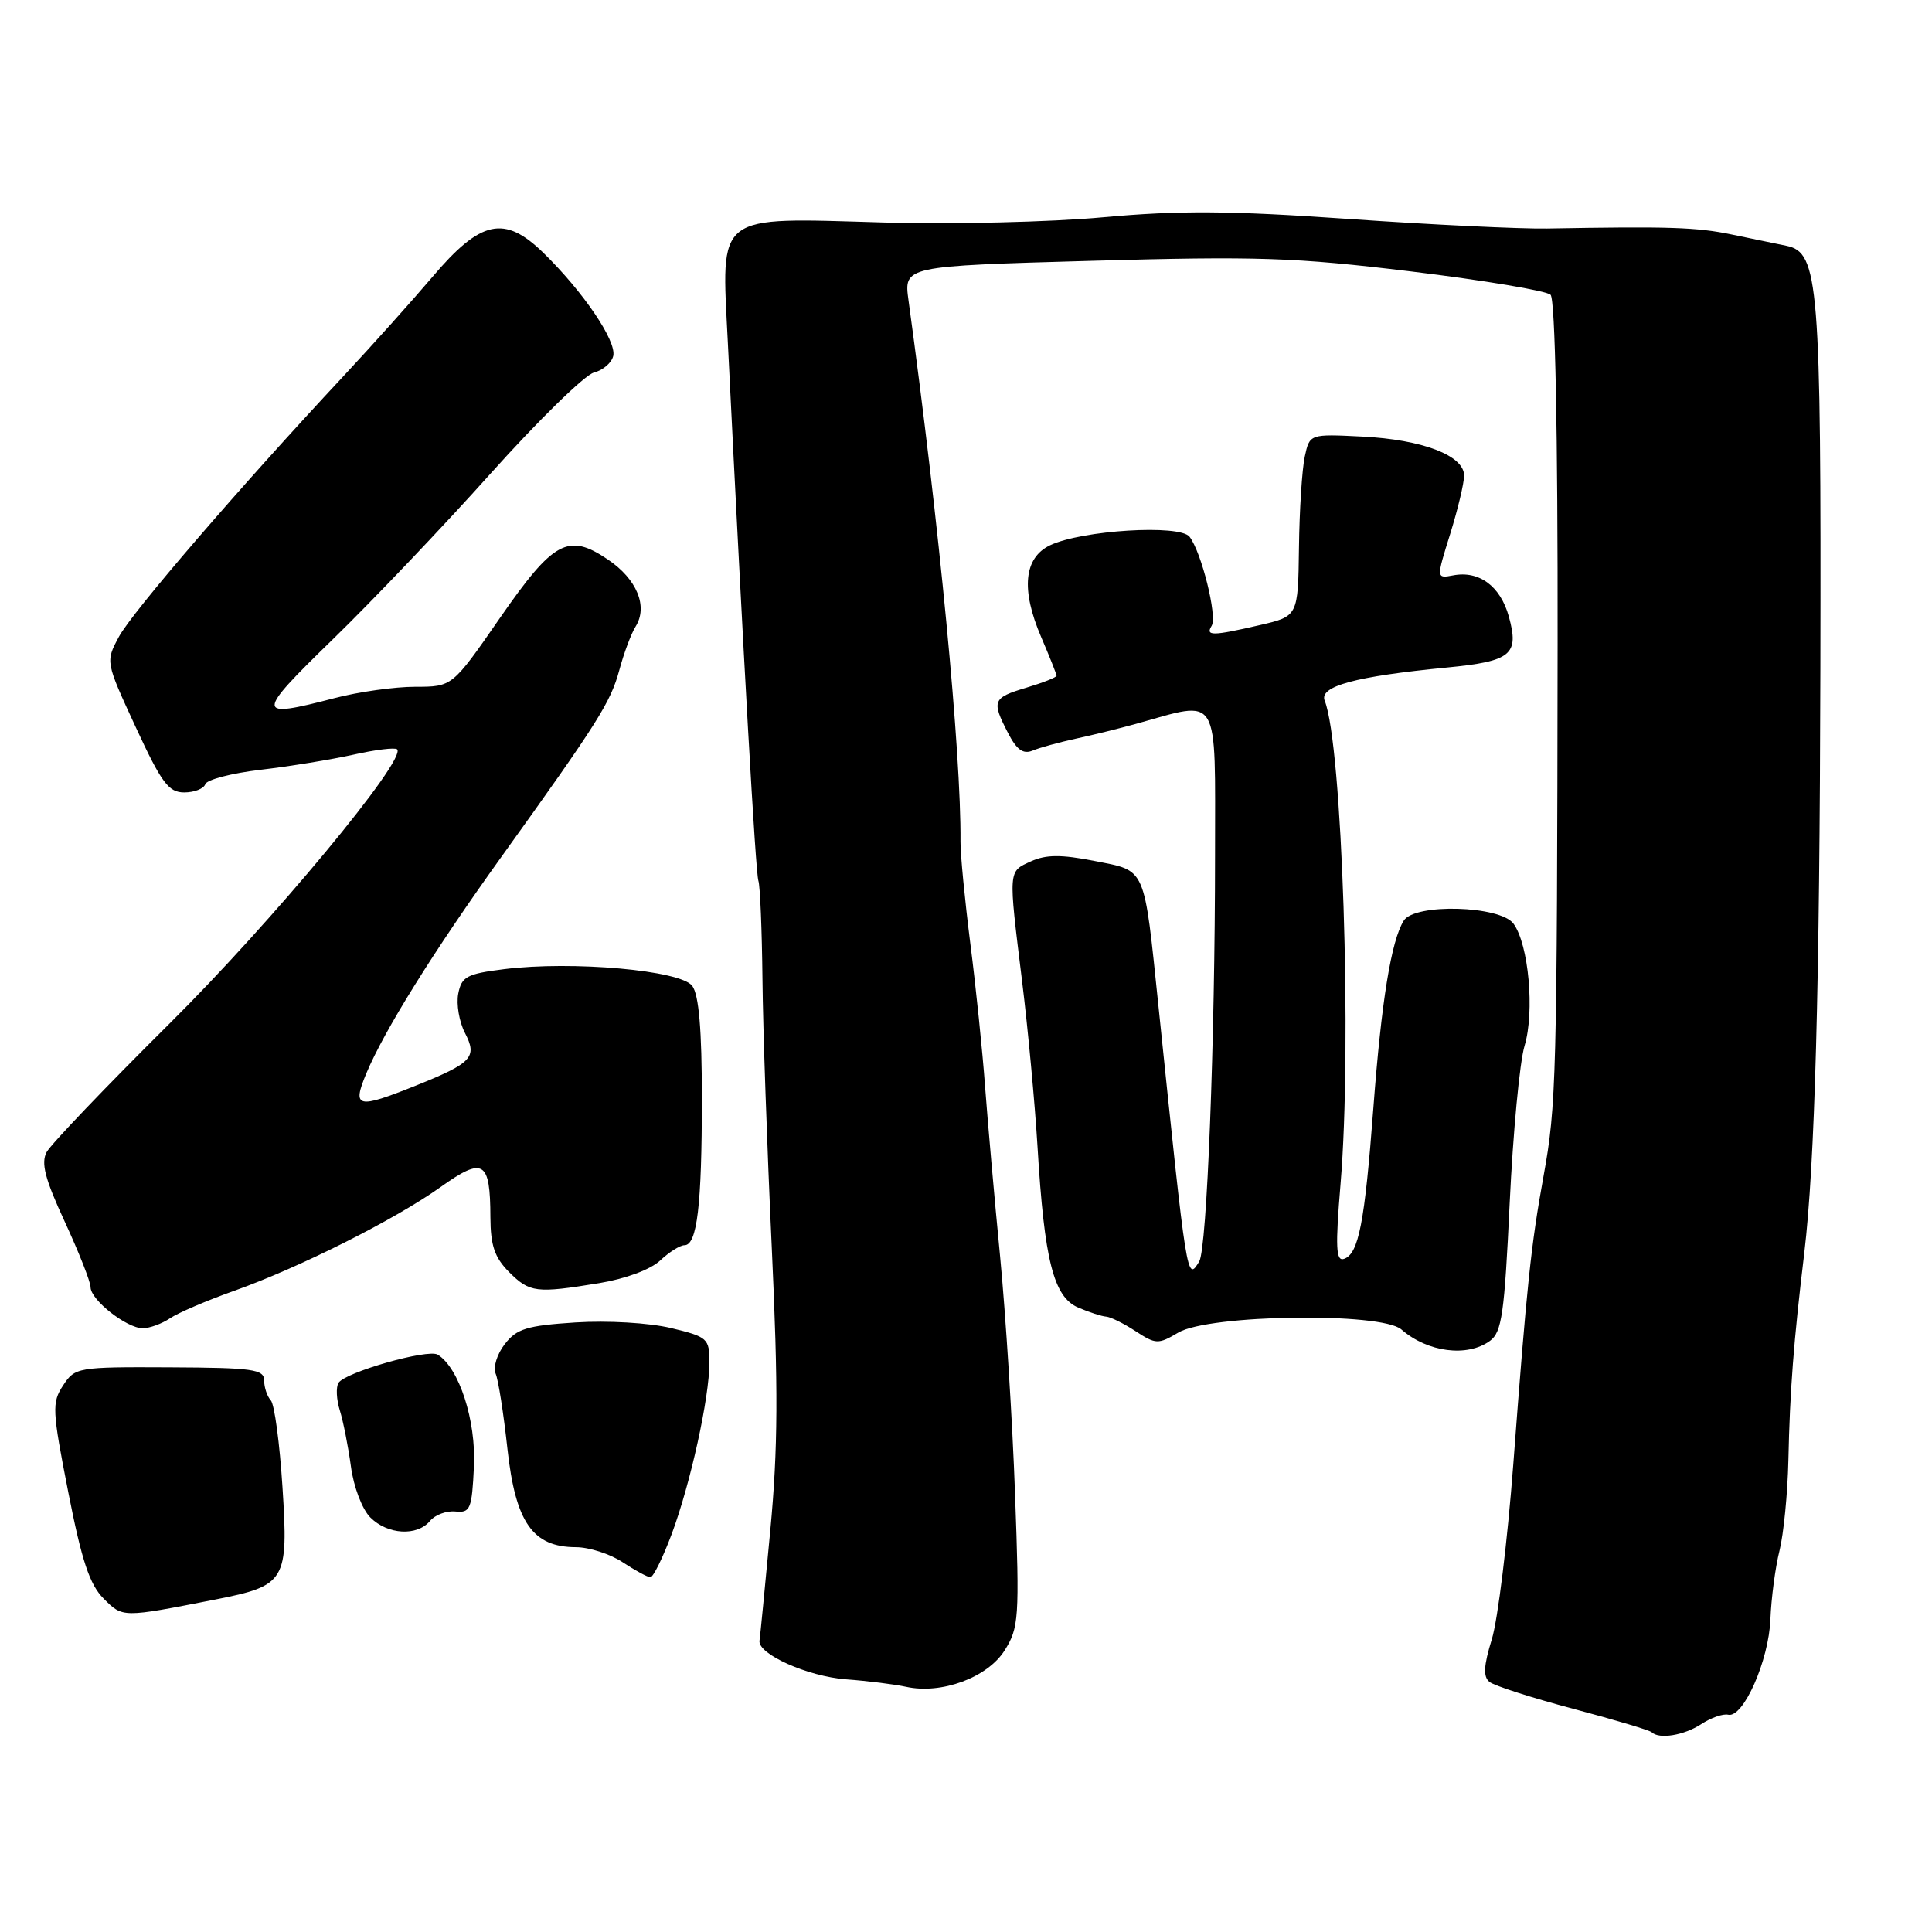 <?xml version="1.0" encoding="UTF-8" standalone="no"?>
<!DOCTYPE svg PUBLIC "-//W3C//DTD SVG 1.1//EN" "http://www.w3.org/Graphics/SVG/1.1/DTD/svg11.dtd" >
<svg xmlns="http://www.w3.org/2000/svg" xmlns:xlink="http://www.w3.org/1999/xlink" version="1.1" viewBox="0 0 256 256">
 <g >
 <path fill="currentColor"
d=" M 225.42 228.46 C 226.71 227.61 228.32 227.05 228.99 227.21 C 230.99 227.68 234.38 220.04 234.59 214.55 C 234.70 211.76 235.24 207.68 235.79 205.49 C 236.34 203.29 236.87 197.90 236.97 193.50 C 237.17 184.22 237.66 177.83 239.08 166.00 C 240.48 154.26 241.12 130.85 241.21 88.50 C 241.32 37.40 241.00 33.44 236.71 32.57 C 235.50 32.32 232.25 31.65 229.50 31.08 C 224.81 30.10 221.16 29.99 205.00 30.28 C 201.43 30.34 189.58 29.77 178.67 29.01 C 162.91 27.91 156.25 27.87 146.17 28.79 C 139.20 29.43 126.11 29.74 117.07 29.48 C 94.60 28.83 95.58 28.07 96.44 45.34 C 98.54 87.78 100.12 115.65 100.49 116.71 C 100.72 117.37 100.96 123.22 101.03 129.71 C 101.09 136.19 101.65 152.19 102.26 165.25 C 103.13 183.95 103.09 191.92 102.07 202.75 C 101.36 210.31 100.72 216.90 100.64 217.39 C 100.36 219.16 107.02 222.14 112.10 222.52 C 114.95 222.73 118.54 223.18 120.06 223.51 C 124.74 224.54 130.84 222.29 133.11 218.70 C 135.01 215.69 135.10 214.44 134.50 198.00 C 134.16 188.38 133.26 174.20 132.52 166.50 C 131.77 158.80 130.88 148.68 130.53 144.00 C 130.19 139.32 129.31 130.78 128.57 125.00 C 127.84 119.22 127.25 113.15 127.27 111.50 C 127.37 99.82 124.46 69.50 120.38 39.79 C 119.76 35.26 119.76 35.26 144.63 34.56 C 166.61 33.94 171.53 34.10 186.99 35.97 C 196.62 37.14 204.93 38.53 205.46 39.06 C 206.07 39.67 206.42 57.13 206.39 85.27 C 206.32 142.82 206.22 146.55 204.53 155.82 C 202.85 165.09 202.33 170.05 200.52 194.00 C 199.75 204.18 198.47 214.62 197.67 217.22 C 196.59 220.73 196.51 222.17 197.36 222.86 C 197.99 223.37 202.98 224.97 208.44 226.42 C 213.91 227.87 218.60 229.27 218.86 229.53 C 219.83 230.49 223.14 229.95 225.42 228.46 Z  M 28.50 211.95 C 37.89 210.10 38.23 209.53 37.43 197.05 C 37.06 191.25 36.37 186.07 35.88 185.55 C 35.40 185.03 35.00 183.84 35.00 182.92 C 35.00 181.44 33.52 181.23 22.48 181.18 C 10.26 181.12 9.93 181.18 8.36 183.58 C 6.86 185.86 6.91 186.86 9.05 197.74 C 10.83 206.81 11.88 209.97 13.73 211.82 C 16.28 214.37 16.15 214.37 28.50 211.95 Z  M 88.98 203.33 C 91.49 196.62 94.00 185.22 94.00 180.53 C 94.00 177.35 93.77 177.14 88.90 175.97 C 85.98 175.28 80.56 174.96 76.26 175.23 C 69.80 175.65 68.46 176.06 66.88 178.11 C 65.86 179.42 65.32 181.18 65.67 182.00 C 66.03 182.82 66.73 187.32 67.24 192.00 C 68.31 201.74 70.58 204.99 76.31 205.01 C 78.06 205.01 80.85 205.91 82.50 207.00 C 84.15 208.09 85.81 208.99 86.18 208.99 C 86.55 209.00 87.81 206.45 88.98 203.33 Z  M 56.98 201.53 C 57.65 200.72 59.16 200.16 60.35 200.28 C 62.32 200.48 62.53 199.97 62.80 194.30 C 63.09 188.21 60.83 181.25 58.00 179.50 C 56.71 178.70 45.73 181.83 44.85 183.24 C 44.50 183.82 44.58 185.46 45.03 186.89 C 45.48 188.33 46.14 191.67 46.50 194.32 C 46.86 197.03 47.99 199.99 49.07 201.07 C 51.36 203.36 55.27 203.59 56.98 201.53 Z  M 197.43 177.67 C 199.00 176.53 199.35 174.05 200.04 159.42 C 200.48 150.12 201.36 140.74 202.01 138.58 C 203.37 134.06 202.56 125.15 200.55 122.40 C 198.78 119.99 187.44 119.67 186.00 122.00 C 184.34 124.66 183.04 132.70 181.98 146.79 C 180.83 162.03 180.03 166.16 178.08 166.81 C 177.02 167.16 176.93 165.28 177.63 156.87 C 179.17 138.54 177.85 98.61 175.53 92.85 C 174.76 90.93 179.55 89.63 191.73 88.45 C 200.26 87.62 201.32 86.75 199.93 81.70 C 198.81 77.66 195.99 75.58 192.55 76.24 C 190.31 76.66 190.31 76.66 192.16 70.74 C 193.17 67.49 194.00 64.01 194.00 63.02 C 194.00 60.36 188.49 58.25 180.52 57.85 C 173.54 57.50 173.54 57.50 172.89 60.50 C 172.53 62.15 172.18 67.59 172.12 72.58 C 172.00 81.66 172.00 81.66 166.92 82.83 C 160.65 84.28 159.70 84.29 160.55 82.92 C 161.32 81.67 159.20 73.16 157.62 71.12 C 156.32 69.45 143.35 70.25 139.14 72.25 C 135.67 73.91 135.26 78.11 137.95 84.39 C 139.08 87.02 140.00 89.34 140.00 89.54 C 140.00 89.75 138.20 90.46 136.00 91.12 C 131.52 92.46 131.36 92.85 133.57 97.13 C 134.72 99.36 135.58 99.97 136.82 99.46 C 137.74 99.07 140.30 98.37 142.50 97.89 C 144.70 97.42 148.30 96.53 150.50 95.92 C 161.79 92.79 161.00 91.49 161.00 113.23 C 161.00 137.94 159.93 165.50 158.90 167.16 C 157.27 169.80 157.30 170.00 153.52 133.50 C 151.55 114.55 151.94 115.45 145.02 114.08 C 140.60 113.21 138.60 113.23 136.61 114.13 C 133.57 115.52 133.60 115.11 135.43 130.00 C 136.21 136.32 137.13 146.22 137.48 152.00 C 138.38 167.03 139.61 171.87 142.87 173.26 C 144.31 173.88 145.98 174.42 146.57 174.46 C 147.16 174.50 148.91 175.37 150.47 176.39 C 153.15 178.14 153.47 178.15 156.14 176.57 C 160.22 174.17 183.04 173.85 185.69 176.16 C 189.16 179.19 194.43 179.87 197.43 177.67 Z  M 22.53 174.68 C 23.61 173.95 27.42 172.32 31.00 171.05 C 39.64 167.98 52.34 161.60 58.38 157.29 C 64.07 153.24 64.96 153.78 64.98 161.30 C 65.00 165.04 65.54 166.63 67.45 168.55 C 70.20 171.29 71.03 171.39 79.41 170.02 C 82.88 169.45 86.20 168.22 87.47 167.03 C 88.66 165.91 90.11 165.00 90.69 165.00 C 92.37 165.00 93.00 159.73 93.00 145.57 C 93.00 136.47 92.61 131.84 91.73 130.64 C 90.21 128.57 75.83 127.29 66.78 128.42 C 61.84 129.04 61.16 129.41 60.72 131.67 C 60.45 133.07 60.85 135.40 61.60 136.85 C 63.28 140.09 62.58 140.84 55.12 143.84 C 47.31 146.97 46.64 146.81 48.53 142.25 C 50.89 136.59 57.44 126.07 66.35 113.66 C 79.29 95.63 80.90 93.07 82.06 88.80 C 82.66 86.56 83.63 83.96 84.22 83.02 C 85.89 80.35 84.39 76.73 80.55 74.14 C 75.28 70.58 73.35 71.63 66.19 81.96 C 59.93 91.00 59.93 91.00 55.01 91.00 C 52.31 91.00 47.51 91.67 44.34 92.50 C 33.80 95.25 33.78 94.75 44.06 84.75 C 49.30 79.66 58.74 69.75 65.04 62.71 C 71.34 55.68 77.49 49.68 78.69 49.37 C 79.90 49.06 81.05 48.07 81.26 47.16 C 81.70 45.17 77.29 38.67 72.02 33.52 C 66.83 28.45 63.70 29.13 57.24 36.76 C 54.63 39.83 49.32 45.76 45.43 49.93 C 31.70 64.63 17.48 81.14 15.74 84.40 C 13.98 87.69 13.98 87.69 17.98 96.34 C 21.40 103.74 22.34 105.00 24.41 105.00 C 25.74 105.00 27.00 104.51 27.20 103.91 C 27.40 103.31 30.70 102.45 34.53 102.00 C 38.36 101.55 43.89 100.65 46.82 100.00 C 49.74 99.34 52.36 99.02 52.62 99.29 C 53.94 100.60 36.05 122.16 22.45 135.64 C 14.06 143.97 6.74 151.62 6.18 152.66 C 5.41 154.11 5.96 156.22 8.59 161.90 C 10.46 165.95 12.00 169.85 12.00 170.56 C 12.00 172.24 16.79 176.00 18.91 176.00 C 19.82 176.00 21.44 175.41 22.53 174.68 Z "/>
</g>
</svg>